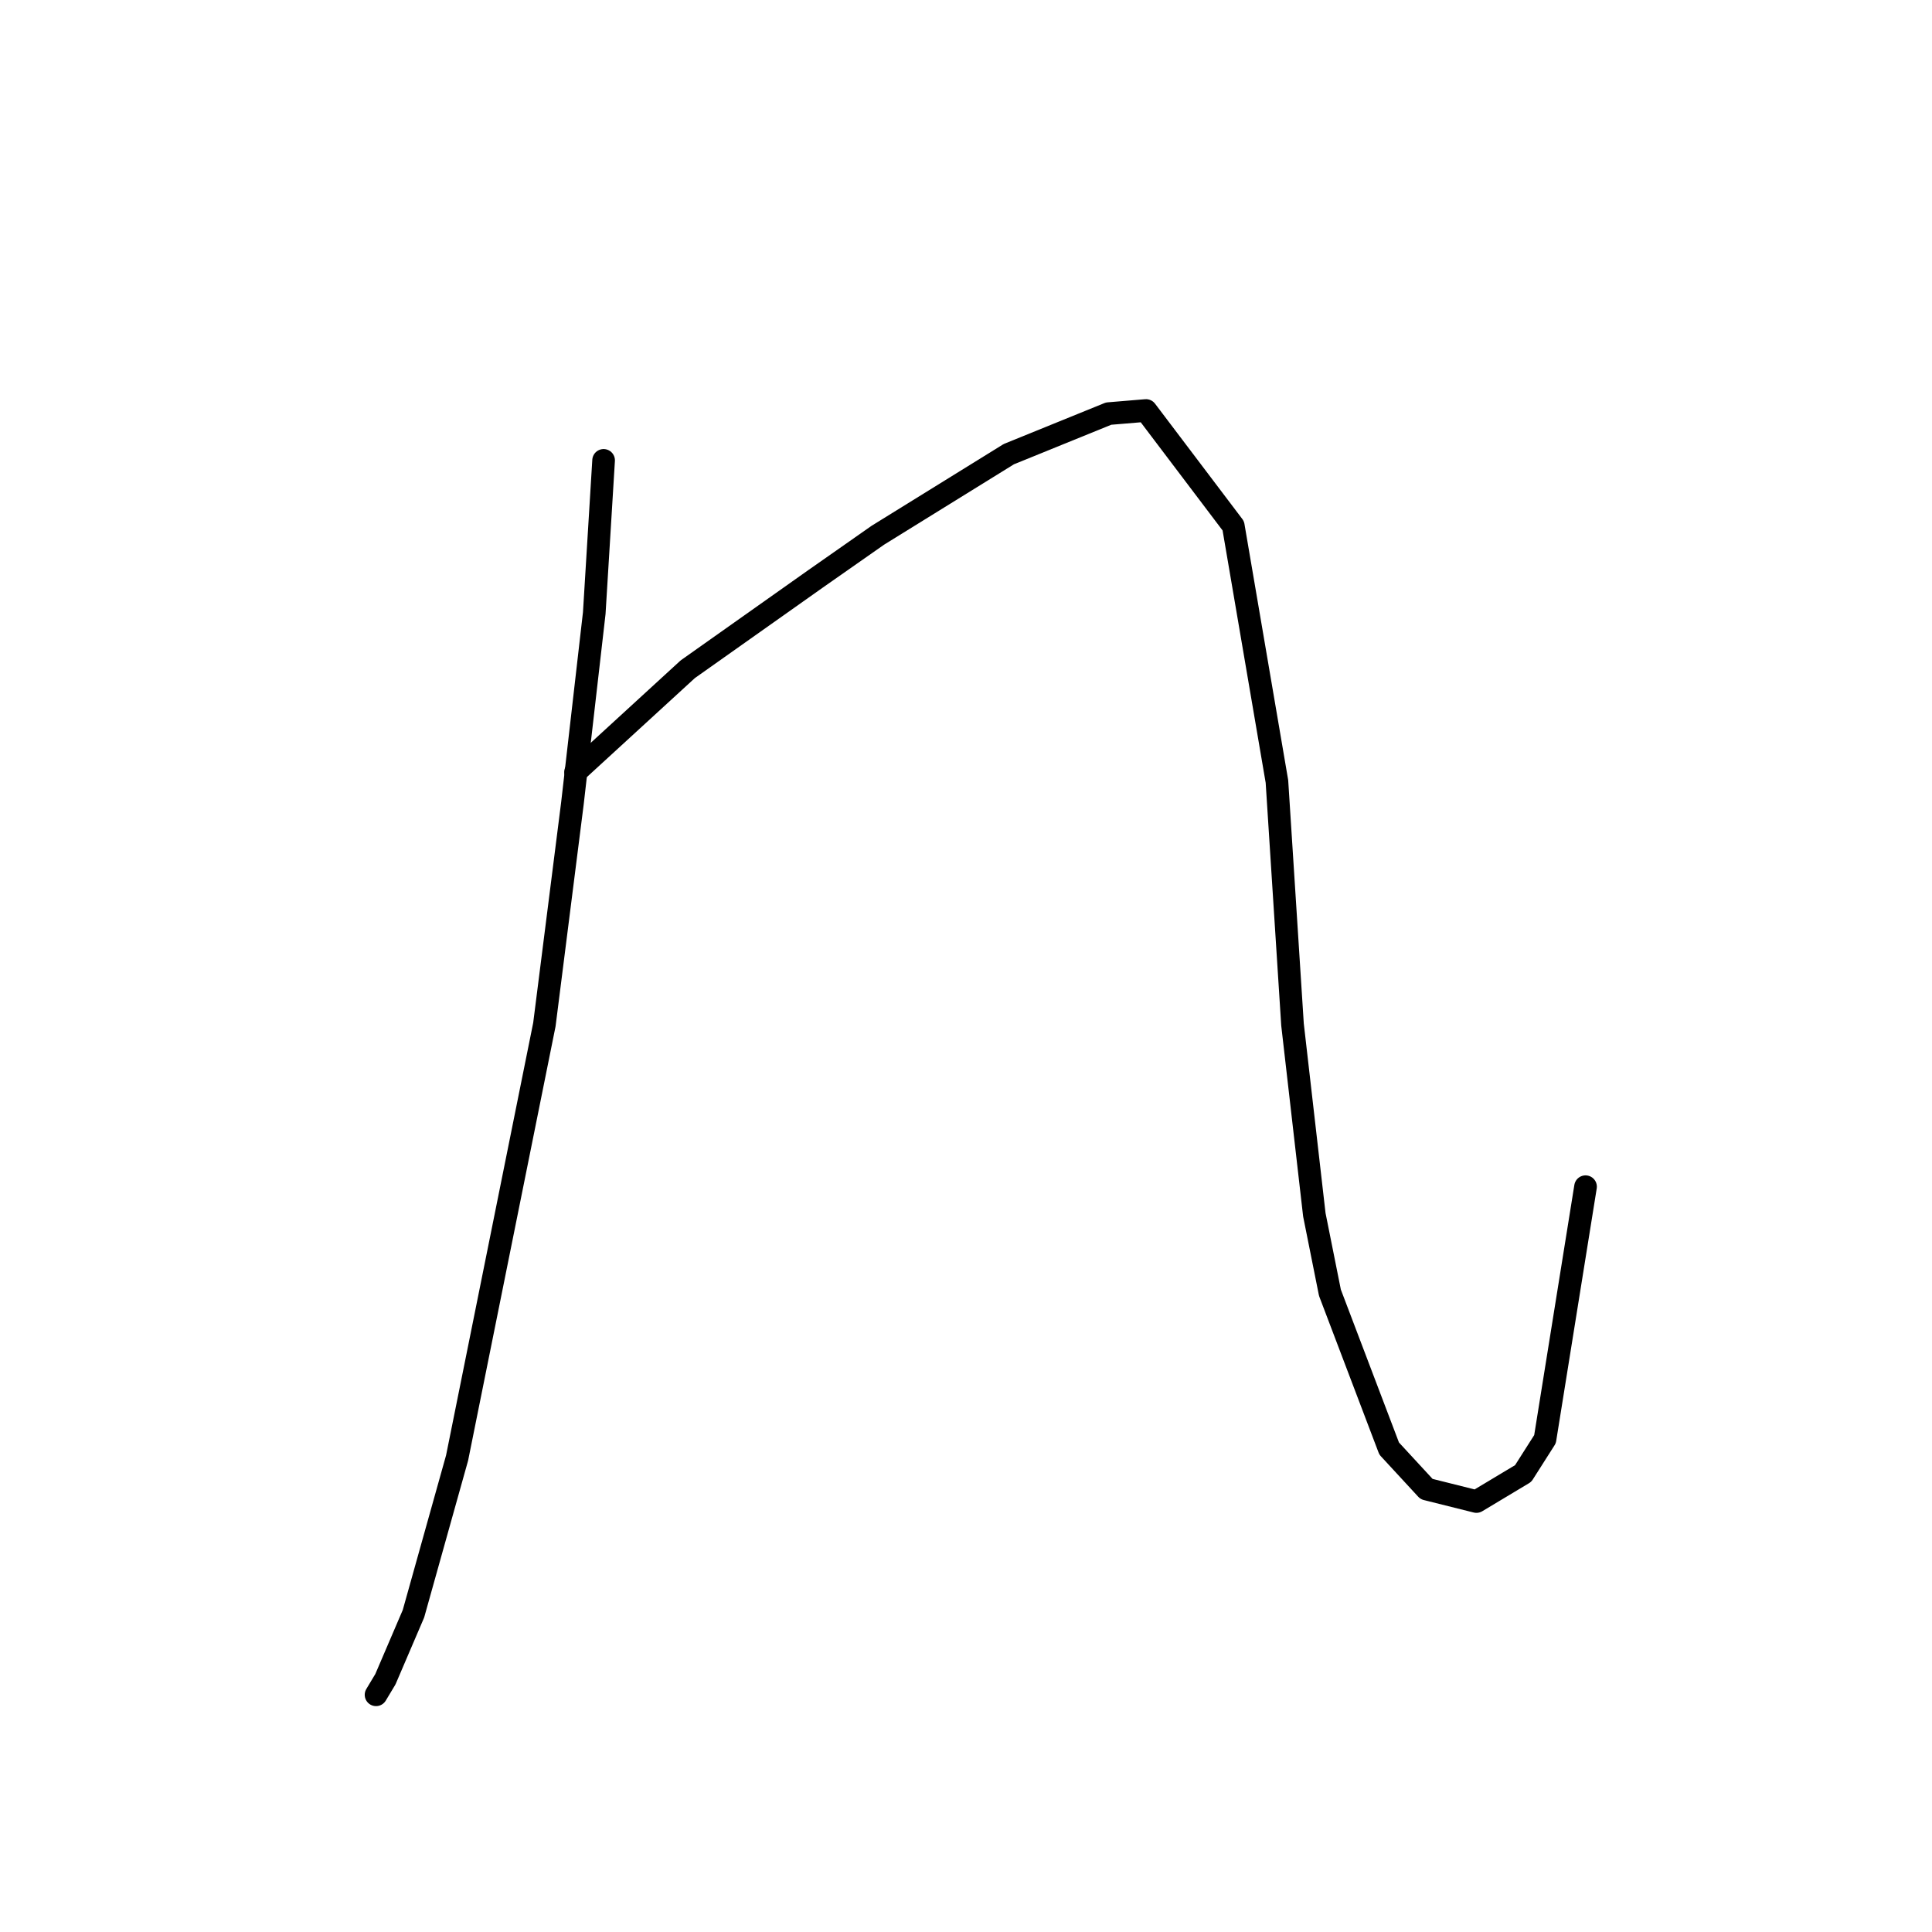 <?xml version="1.0" standalone="no"?>
    <svg width="256" height="256" xmlns="http://www.w3.org/2000/svg" version="1.1">
    <polyline stroke="black" stroke-width="3" stroke-linecap="round" fill="transparent" stroke-linejoin="round" points="79.981 61.002 78.742 81.242 75.85 106.438 72.133 135.764 60.568 193.178 54.785 213.831 51.067 222.505 49.828 224.57 49.828 224.57 " />
        <polyline stroke="black" stroke-width="3" stroke-linecap="round" fill="transparent" stroke-linejoin="round" points="76.264 102.307 91.133 88.677 108.068 76.698 116.329 70.915 133.677 60.176 146.895 54.806 151.852 54.393 163.417 69.676 169.2 103.546 171.265 135.764 174.156 160.96 176.222 171.287 184.07 191.939 189.026 197.309 195.635 198.961 201.831 195.244 204.722 190.7 210.092 157.243 210.092 157.243 " />
        </svg>